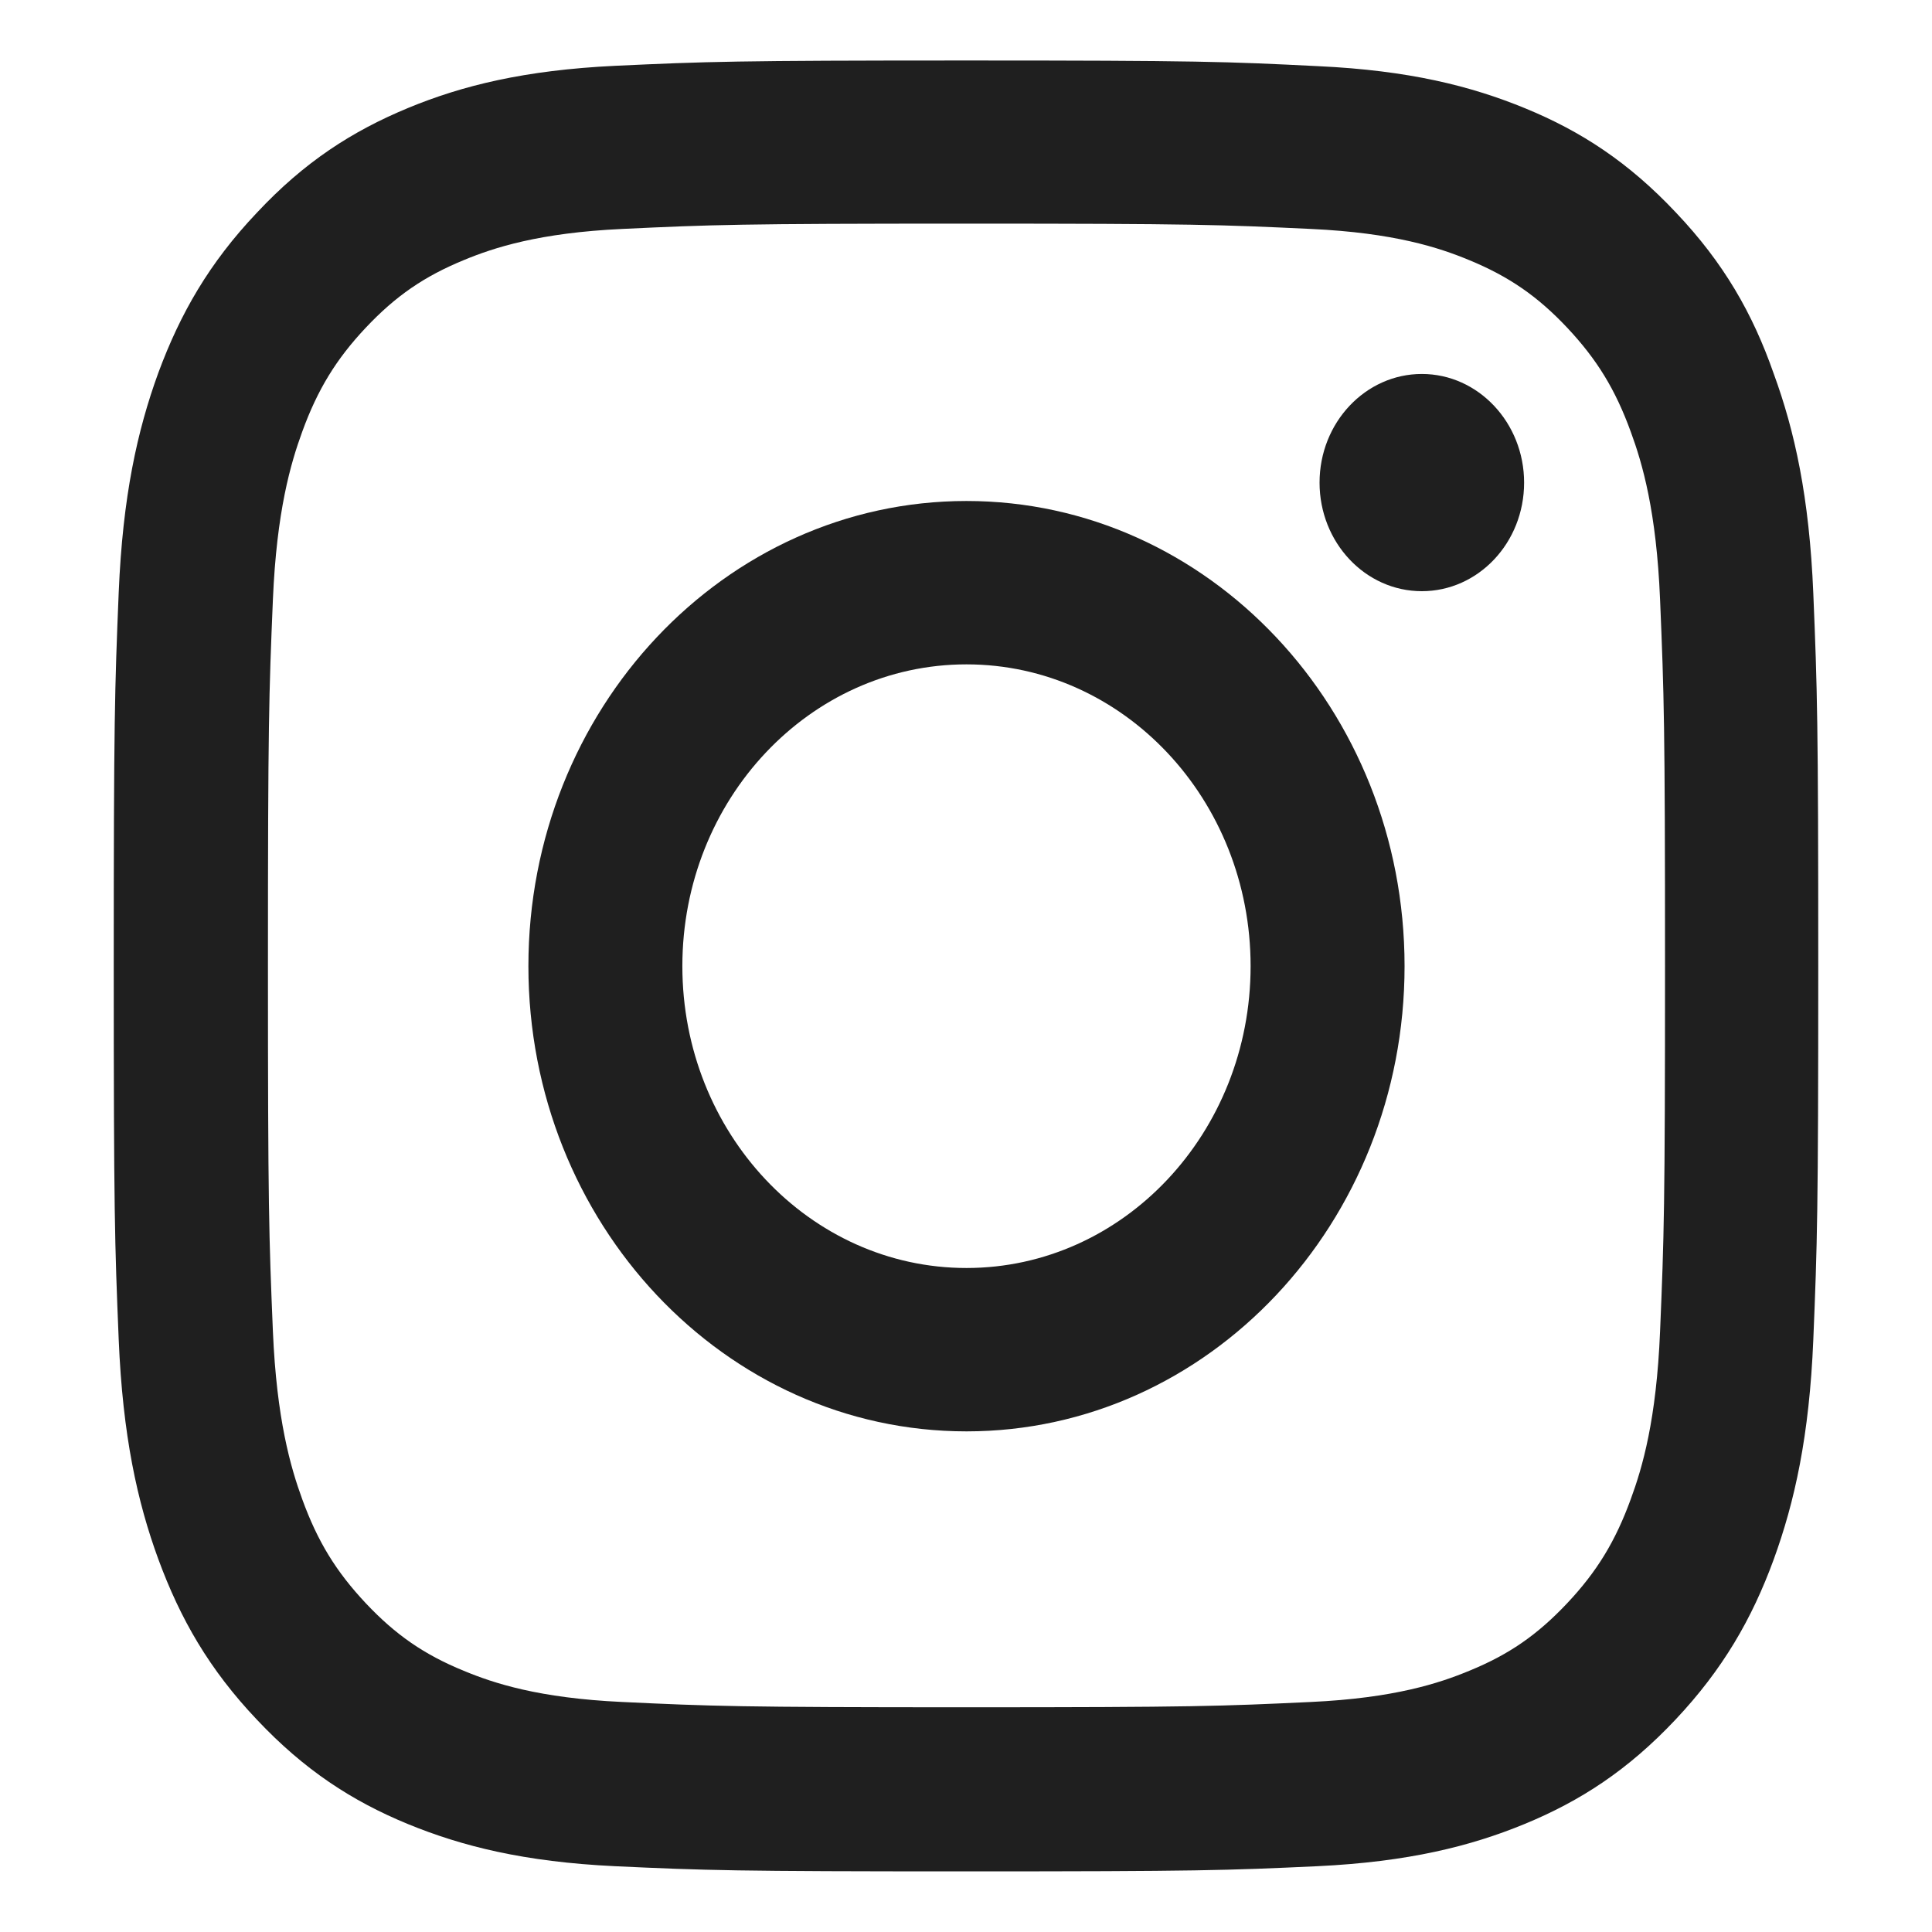 <svg width="16" height="16" viewBox="0 0 16 16" fill="none" xmlns="http://www.w3.org/2000/svg">
<path d="M8.004 1.852C9.891 1.852 10.115 1.861 10.857 1.896C11.546 1.928 11.919 2.051 12.167 2.154C12.495 2.289 12.733 2.453 12.978 2.713C13.226 2.977 13.378 3.226 13.505 3.575C13.602 3.838 13.718 4.237 13.748 4.966C13.781 5.757 13.789 5.995 13.789 7.996C13.789 10 13.781 10.237 13.748 11.025C13.718 11.757 13.602 12.153 13.505 12.416C13.378 12.765 13.224 13.017 12.978 13.278C12.73 13.541 12.495 13.703 12.167 13.837C11.919 13.94 11.544 14.063 10.857 14.095C10.112 14.13 9.888 14.139 8.004 14.139C6.117 14.139 5.894 14.13 5.152 14.095C4.462 14.063 4.089 13.94 3.841 13.837C3.513 13.703 3.276 13.539 3.03 13.278C2.782 13.014 2.63 12.765 2.503 12.416C2.407 12.153 2.291 11.754 2.26 11.025C2.227 10.234 2.219 9.997 2.219 7.996C2.219 5.992 2.227 5.754 2.26 4.966C2.291 4.234 2.407 3.838 2.503 3.575C2.63 3.226 2.784 2.974 3.03 2.713C3.278 2.45 3.513 2.289 3.841 2.154C4.089 2.051 4.465 1.928 5.152 1.896C5.894 1.861 6.117 1.852 8.004 1.852ZM8.004 0.501C6.087 0.501 5.847 0.51 5.094 0.545C4.343 0.581 3.827 0.709 3.38 0.894C2.914 1.087 2.52 1.342 2.128 1.761C1.733 2.177 1.493 2.596 1.311 3.088C1.137 3.566 1.016 4.111 0.983 4.908C0.95 5.71 0.942 5.965 0.942 8.001C0.942 10.038 0.95 10.293 0.983 11.092C1.016 11.889 1.137 12.437 1.311 12.912C1.493 13.407 1.733 13.826 2.128 14.242C2.52 14.658 2.914 14.915 3.378 15.106C3.827 15.29 4.34 15.419 5.091 15.455C5.844 15.49 6.084 15.498 8.001 15.498C9.919 15.498 10.159 15.49 10.912 15.455C11.662 15.419 12.178 15.29 12.625 15.106C13.089 14.915 13.483 14.658 13.875 14.242C14.267 13.826 14.509 13.407 14.689 12.915C14.863 12.437 14.984 11.892 15.017 11.095C15.05 10.295 15.058 10.04 15.058 8.004C15.058 5.968 15.05 5.713 15.017 4.914C14.984 4.117 14.863 3.569 14.689 3.094C14.515 2.596 14.275 2.177 13.88 1.761C13.489 1.345 13.094 1.087 12.631 0.897C12.181 0.712 11.668 0.583 10.917 0.548C10.162 0.51 9.921 0.501 8.004 0.501Z" fill="#1F1F1F"/>
<path d="M8.004 4.149C6.001 4.149 4.376 5.875 4.376 8.001C4.376 10.128 6.001 11.854 8.004 11.854C10.007 11.854 11.632 10.128 11.632 8.001C11.632 5.875 10.007 4.149 8.004 4.149ZM8.004 10.501C6.705 10.501 5.651 9.381 5.651 8.001C5.651 6.622 6.705 5.502 8.004 5.502C9.304 5.502 10.357 6.622 10.357 8.001C10.357 9.381 9.304 10.501 8.004 10.501Z" fill="#1F1F1F"/>
<path d="M12.622 3.997C12.622 4.495 12.242 4.896 11.775 4.896C11.306 4.896 10.928 4.492 10.928 3.997C10.928 3.499 11.309 3.097 11.775 3.097C12.242 3.097 12.622 3.501 12.622 3.997Z" fill="#1F1F1F"/>
</svg>
